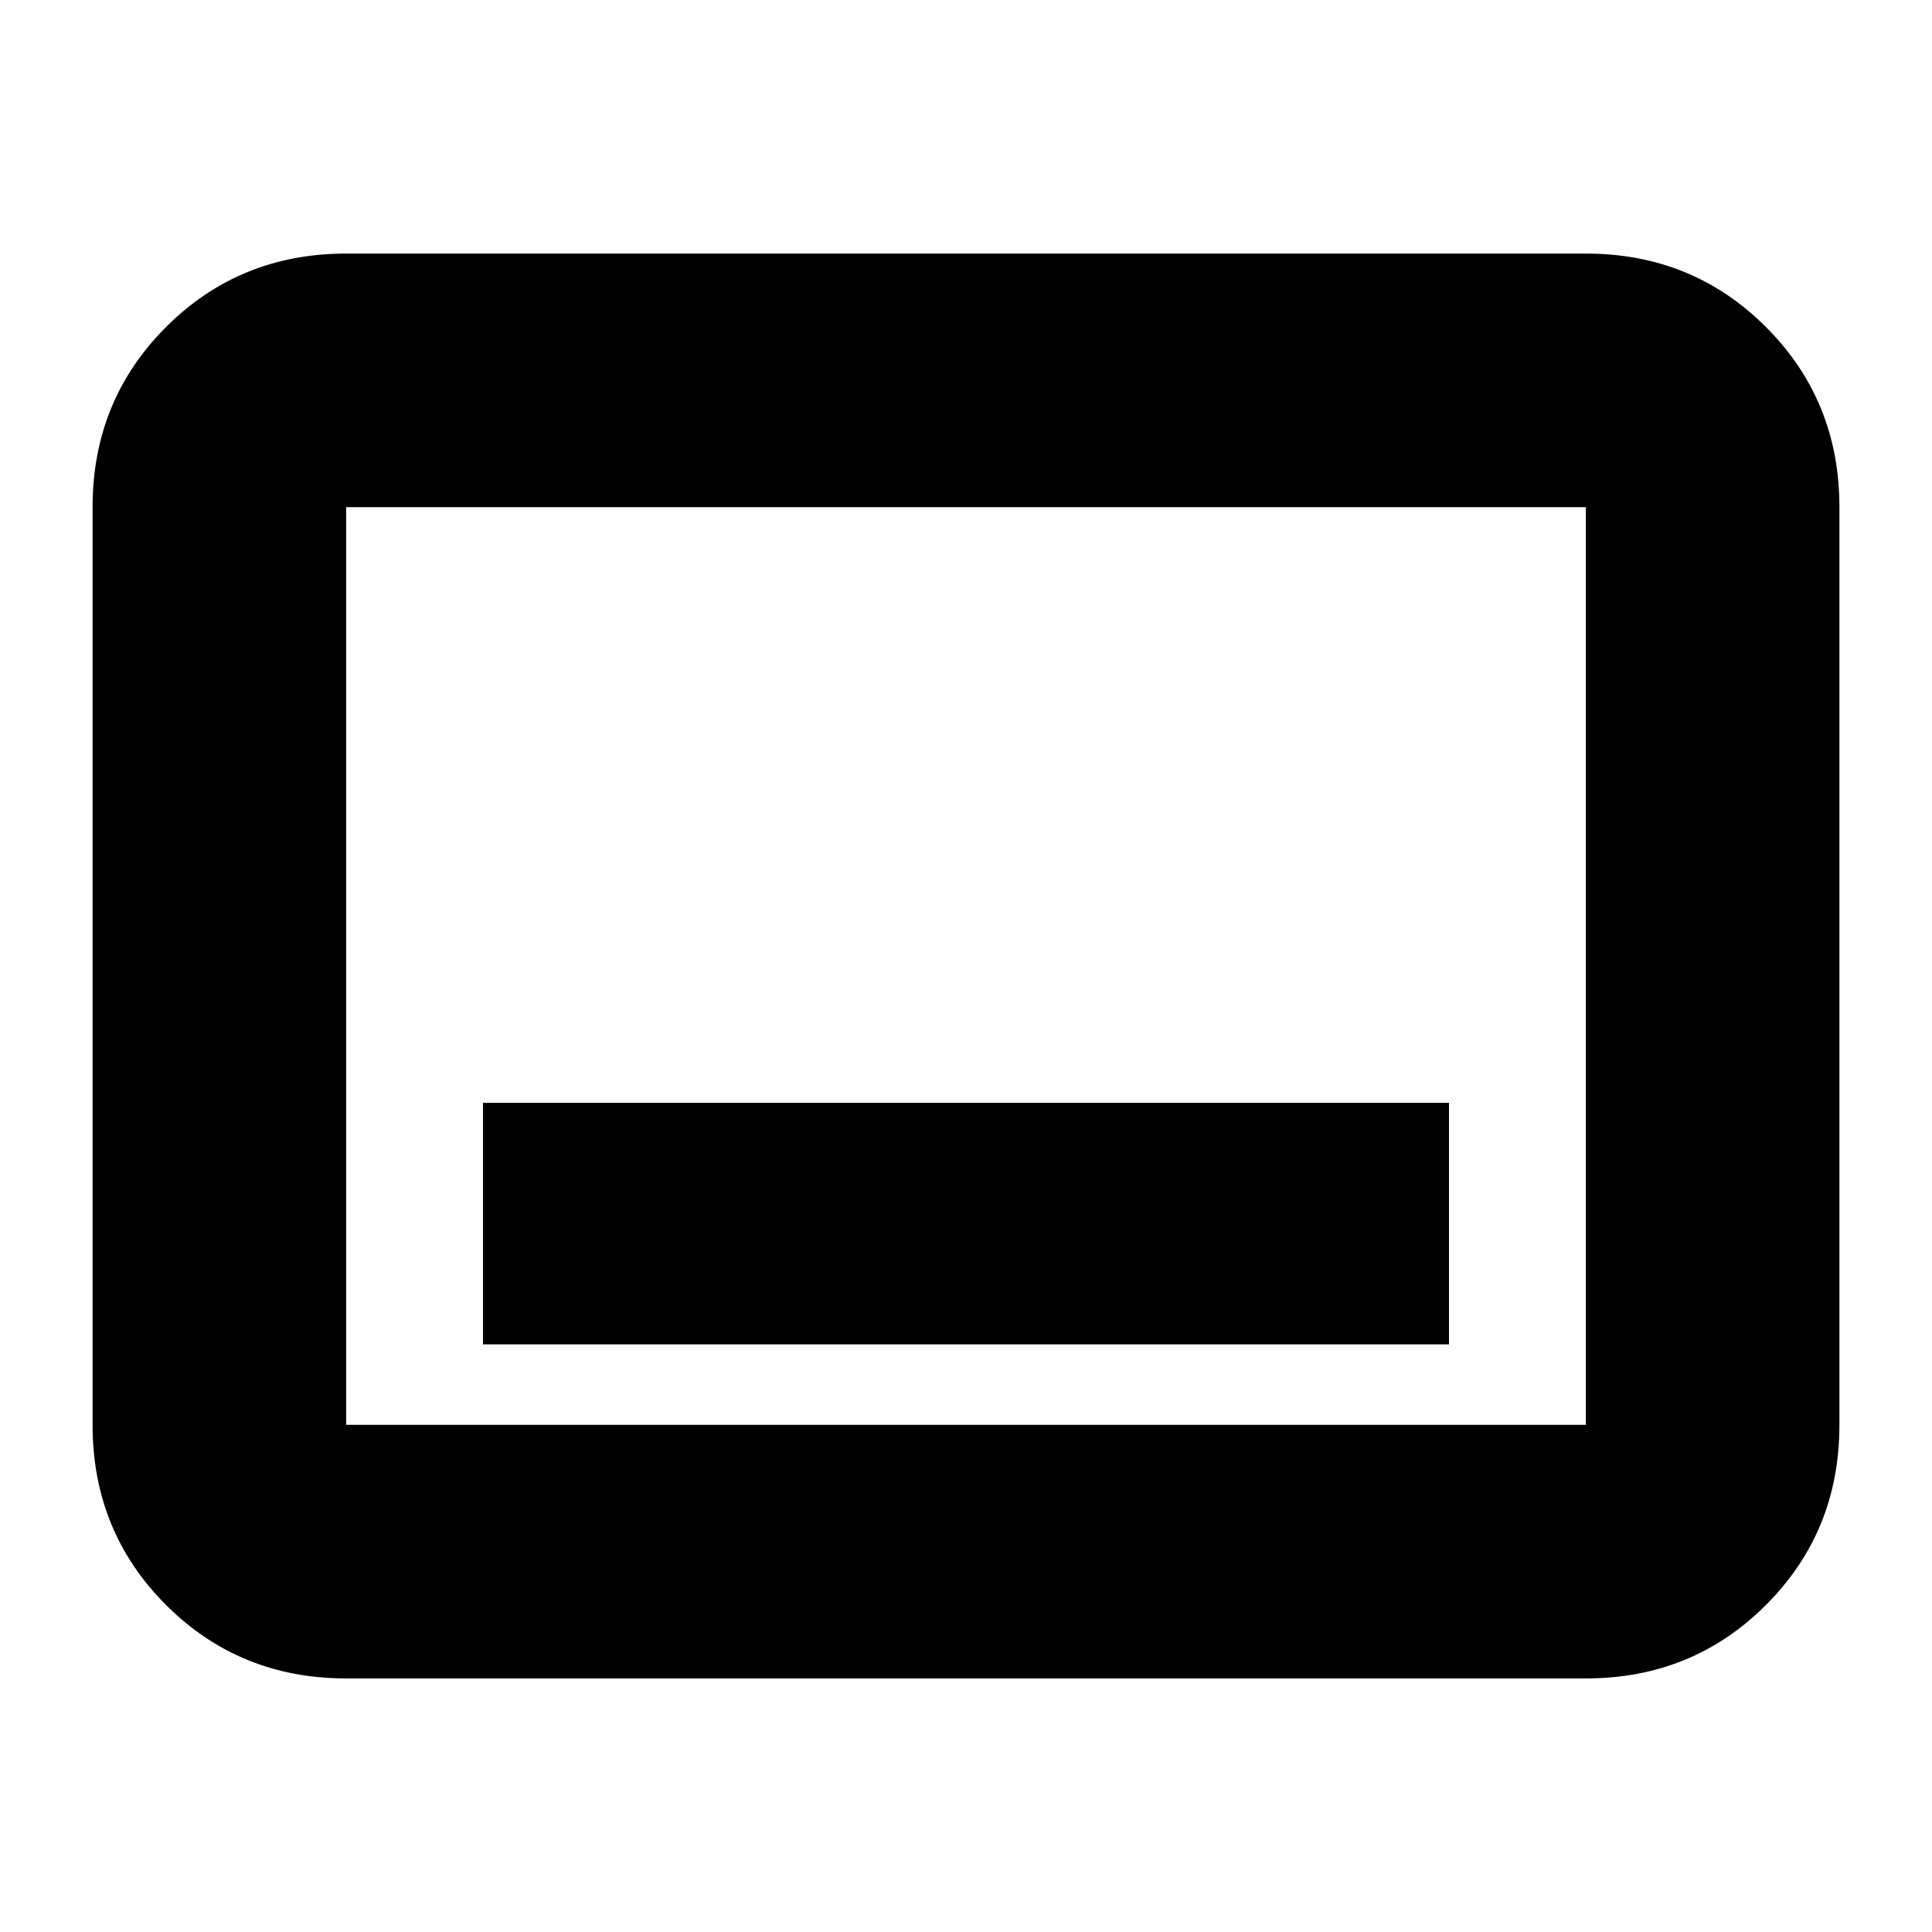<svg xmlns="http://www.w3.org/2000/svg" height="24" viewBox="0 -960 960 960" width="24"><path d="M240-292h480v-120H240v120Zm-68 166q-53 0-89.5-36.5T46-252v-456q0-53 36.5-89.5T172-834h616q53 0 89.5 36.5T914-708v456q0 53-36.5 89.5T788-126H172Zm0-126h616v-456H172v456Zm0 0v-456 456Z"/></svg>